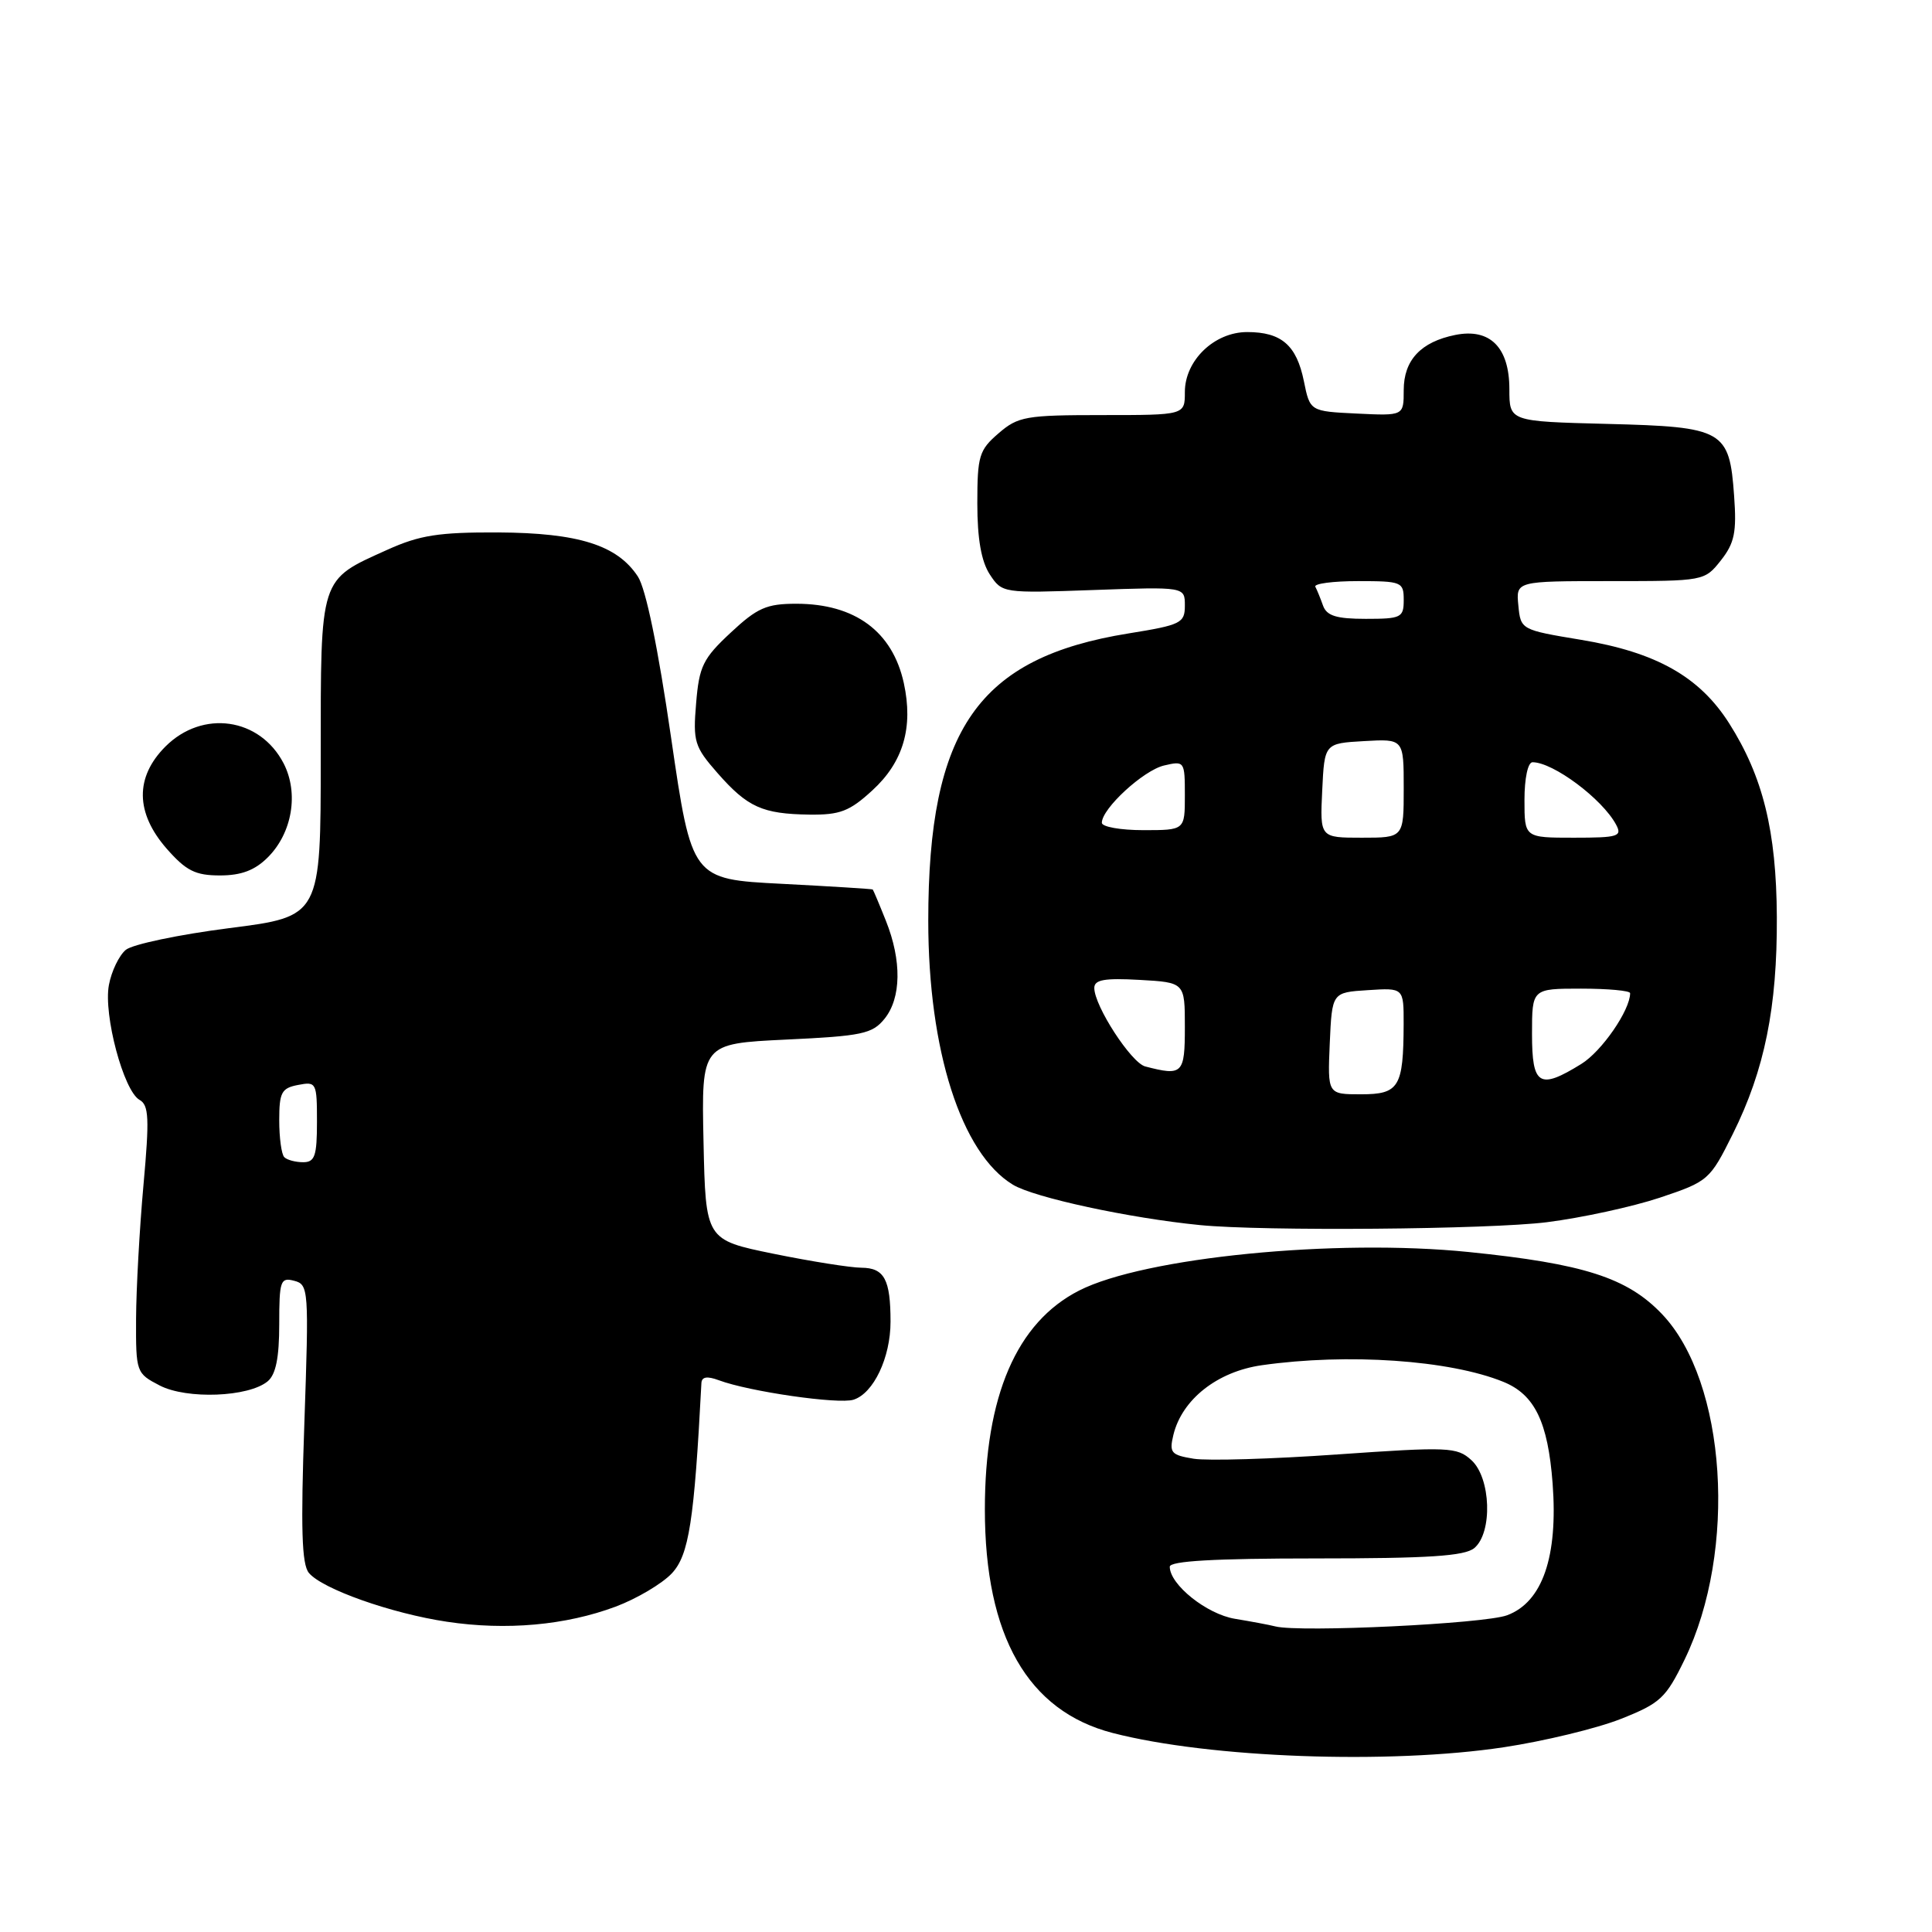 <?xml version="1.0" encoding="UTF-8" standalone="no"?>
<!DOCTYPE svg PUBLIC "-//W3C//DTD SVG 1.1//EN" "http://www.w3.org/Graphics/SVG/1.1/DTD/svg11.dtd" >
<svg xmlns="http://www.w3.org/2000/svg" xmlns:xlink="http://www.w3.org/1999/xlink" version="1.1" viewBox="0 0 256 256">
 <g >
 <path fill="currentColor"
d=" M 199.26 231.52 C 204.62 230.71 211.60 229.02 214.76 227.77 C 220.01 225.69 220.73 225.02 223.22 219.90 C 230.23 205.44 228.77 183.09 220.23 174.13 C 215.63 169.30 209.86 167.45 194.62 165.90 C 176.96 164.10 151.60 166.61 142.98 171.01 C 134.70 175.23 130.50 184.99 130.50 200.00 C 130.50 216.79 136.19 226.73 147.44 229.63 C 160.31 232.95 184.05 233.81 199.26 231.52 Z  M 81.57 212.89 C 84.37 211.84 87.73 209.85 89.02 208.48 C 91.29 206.06 91.99 201.55 92.94 183.27 C 92.98 182.43 93.69 182.31 95.25 182.89 C 99.26 184.39 111.10 186.10 113.09 185.47 C 115.75 184.63 118.00 179.89 118.00 175.13 C 118.00 169.53 117.18 168.00 114.14 167.98 C 112.69 167.97 107.45 167.14 102.50 166.13 C 93.50 164.29 93.50 164.29 93.22 151.29 C 92.94 138.29 92.94 138.29 104.17 137.75 C 114.22 137.28 115.59 136.99 117.20 135.00 C 119.43 132.25 119.50 127.30 117.39 122.02 C 116.51 119.81 115.72 117.94 115.64 117.86 C 115.56 117.79 110.14 117.45 103.58 117.11 C 91.66 116.50 91.66 116.50 88.92 97.72 C 87.20 85.86 85.58 78.00 84.52 76.39 C 81.79 72.23 76.65 70.61 66.00 70.55 C 58.12 70.52 55.62 70.91 51.32 72.85 C 42.28 76.93 42.50 76.24 42.50 100.33 C 42.50 121.44 42.50 121.44 30.39 122.98 C 23.73 123.83 17.55 125.13 16.67 125.86 C 15.78 126.60 14.77 128.69 14.43 130.52 C 13.69 134.47 16.38 144.55 18.49 145.74 C 19.73 146.43 19.81 148.19 19.01 157.03 C 18.49 162.79 18.05 170.75 18.03 174.72 C 18.00 181.84 18.05 181.97 21.17 183.59 C 24.76 185.44 32.94 185.13 35.47 183.03 C 36.55 182.13 37.00 179.90 37.00 175.47 C 37.00 169.70 37.16 169.23 38.98 169.71 C 40.90 170.21 40.94 170.84 40.33 188.57 C 39.84 202.54 39.98 207.28 40.93 208.42 C 42.70 210.55 51.85 213.79 59.23 214.89 C 67.07 216.07 74.96 215.36 81.57 212.89 Z  M 204.96 161.95 C 209.58 161.37 216.32 159.90 219.93 158.70 C 226.37 156.54 226.56 156.38 229.62 150.23 C 233.82 141.78 235.50 133.47 235.44 121.50 C 235.38 110.10 233.60 102.90 229.12 95.84 C 225.19 89.66 219.46 86.43 209.50 84.78 C 201.54 83.46 201.50 83.44 201.19 80.23 C 200.87 77.00 200.87 77.00 213.36 77.00 C 225.80 77.00 225.86 76.99 228.03 74.25 C 229.83 71.96 230.13 70.53 229.78 65.72 C 229.16 56.98 228.41 56.56 212.97 56.17 C 200.00 55.84 200.00 55.84 200.00 51.58 C 200.00 46.03 197.44 43.46 192.84 44.38 C 188.26 45.30 186.00 47.72 186.00 51.70 C 186.00 55.10 186.00 55.10 179.79 54.80 C 173.58 54.50 173.58 54.50 172.77 50.50 C 171.80 45.74 169.80 44.00 165.26 44.00 C 160.90 44.00 157.00 47.76 157.00 51.95 C 157.00 55.00 157.00 55.00 146.06 55.00 C 135.92 55.00 134.90 55.18 132.31 57.42 C 129.74 59.63 129.50 60.41 129.50 66.71 C 129.50 71.41 130.03 74.39 131.15 76.11 C 132.79 78.60 132.87 78.61 144.90 78.18 C 157.00 77.75 157.00 77.75 157.00 80.24 C 157.00 82.56 156.50 82.81 149.55 83.93 C 129.61 87.14 123.00 96.62 123.00 122.00 C 123.00 139.18 127.37 152.82 134.20 156.97 C 136.99 158.68 149.66 161.41 159.00 162.33 C 167.38 163.16 197.28 162.91 204.96 161.95 Z  M 35.48 113.61 C 38.73 110.37 39.61 105.09 37.58 101.15 C 34.44 95.09 26.84 94.00 21.92 98.92 C 17.87 102.98 17.93 107.71 22.10 112.47 C 24.67 115.39 25.89 116.00 29.15 116.00 C 31.97 116.00 33.77 115.32 35.48 113.61 Z  M 115.59 104.73 C 119.69 100.98 121.04 96.38 119.76 90.51 C 118.26 83.67 113.29 80.00 105.51 80.00 C 101.57 80.00 100.34 80.54 96.81 83.84 C 93.15 87.25 92.64 88.29 92.24 93.18 C 91.81 98.28 92.02 98.95 95.08 102.44 C 99.06 106.97 101.02 107.85 107.26 107.94 C 111.30 107.99 112.58 107.50 115.59 104.73 Z  M 169.00 215.51 C 168.18 215.30 165.76 214.85 163.64 214.50 C 159.90 213.89 155.00 209.97 155.00 207.60 C 155.00 206.84 160.91 206.50 174.35 206.50 C 189.27 206.50 194.07 206.19 195.35 205.13 C 197.80 203.09 197.56 195.82 194.96 193.47 C 193.06 191.74 191.95 191.69 177.21 192.72 C 168.57 193.33 160.00 193.58 158.17 193.29 C 155.17 192.80 154.91 192.50 155.48 190.13 C 156.62 185.43 161.30 181.74 167.19 180.90 C 178.57 179.28 192.09 180.21 199.20 183.10 C 203.36 184.79 205.11 188.41 205.73 196.57 C 206.46 206.27 204.38 212.29 199.70 214.03 C 196.69 215.16 172.25 216.33 169.00 215.51 Z  M 37.67 153.33 C 37.30 152.97 37.00 150.77 37.00 148.45 C 37.00 144.75 37.30 144.18 39.50 143.76 C 41.92 143.29 42.00 143.46 42.00 148.64 C 42.00 153.17 41.72 154.00 40.17 154.00 C 39.16 154.00 38.03 153.70 37.67 153.33 Z  M 176.20 138.25 C 176.50 131.50 176.50 131.50 181.25 131.20 C 186.00 130.89 186.00 130.89 185.99 135.70 C 185.96 144.05 185.39 145.00 180.34 145.00 C 175.91 145.00 175.91 145.00 176.20 138.25 Z  M 203.00 137.00 C 203.00 131.00 203.00 131.00 209.50 131.00 C 213.07 131.00 216.00 131.27 216.00 131.60 C 216.00 133.86 212.24 139.31 209.53 140.98 C 203.96 144.43 203.00 143.84 203.00 137.00 Z  M 151.75 141.31 C 149.89 140.83 145.00 133.29 145.00 130.91 C 145.00 129.82 146.34 129.58 151.00 129.84 C 157.00 130.18 157.00 130.18 157.00 136.09 C 157.00 142.30 156.70 142.60 151.75 141.31 Z  M 175.20 104.75 C 175.50 98.50 175.50 98.50 180.75 98.20 C 186.00 97.90 186.00 97.90 186.00 104.45 C 186.00 111.00 186.00 111.00 180.45 111.00 C 174.90 111.00 174.90 111.00 175.20 104.75 Z  M 202.00 106.00 C 202.00 103.13 202.45 101.00 203.07 101.00 C 205.80 101.00 212.29 105.84 214.13 109.25 C 214.98 110.83 214.45 111.00 208.54 111.00 C 202.00 111.00 202.00 111.00 202.00 106.00 Z  M 146.00 109.02 C 146.00 107.14 151.51 102.07 154.25 101.43 C 156.95 100.80 157.00 100.87 157.00 105.39 C 157.00 110.00 157.00 110.00 151.50 110.00 C 148.47 110.00 146.00 109.56 146.00 109.02 Z  M 175.31 80.25 C 174.97 79.29 174.51 78.16 174.29 77.75 C 174.06 77.34 176.61 77.00 179.94 77.00 C 185.74 77.00 186.00 77.11 186.00 79.50 C 186.00 81.84 185.67 82.00 180.97 82.00 C 177.08 82.00 175.80 81.60 175.31 80.25 Z "/>
</g>
</svg>